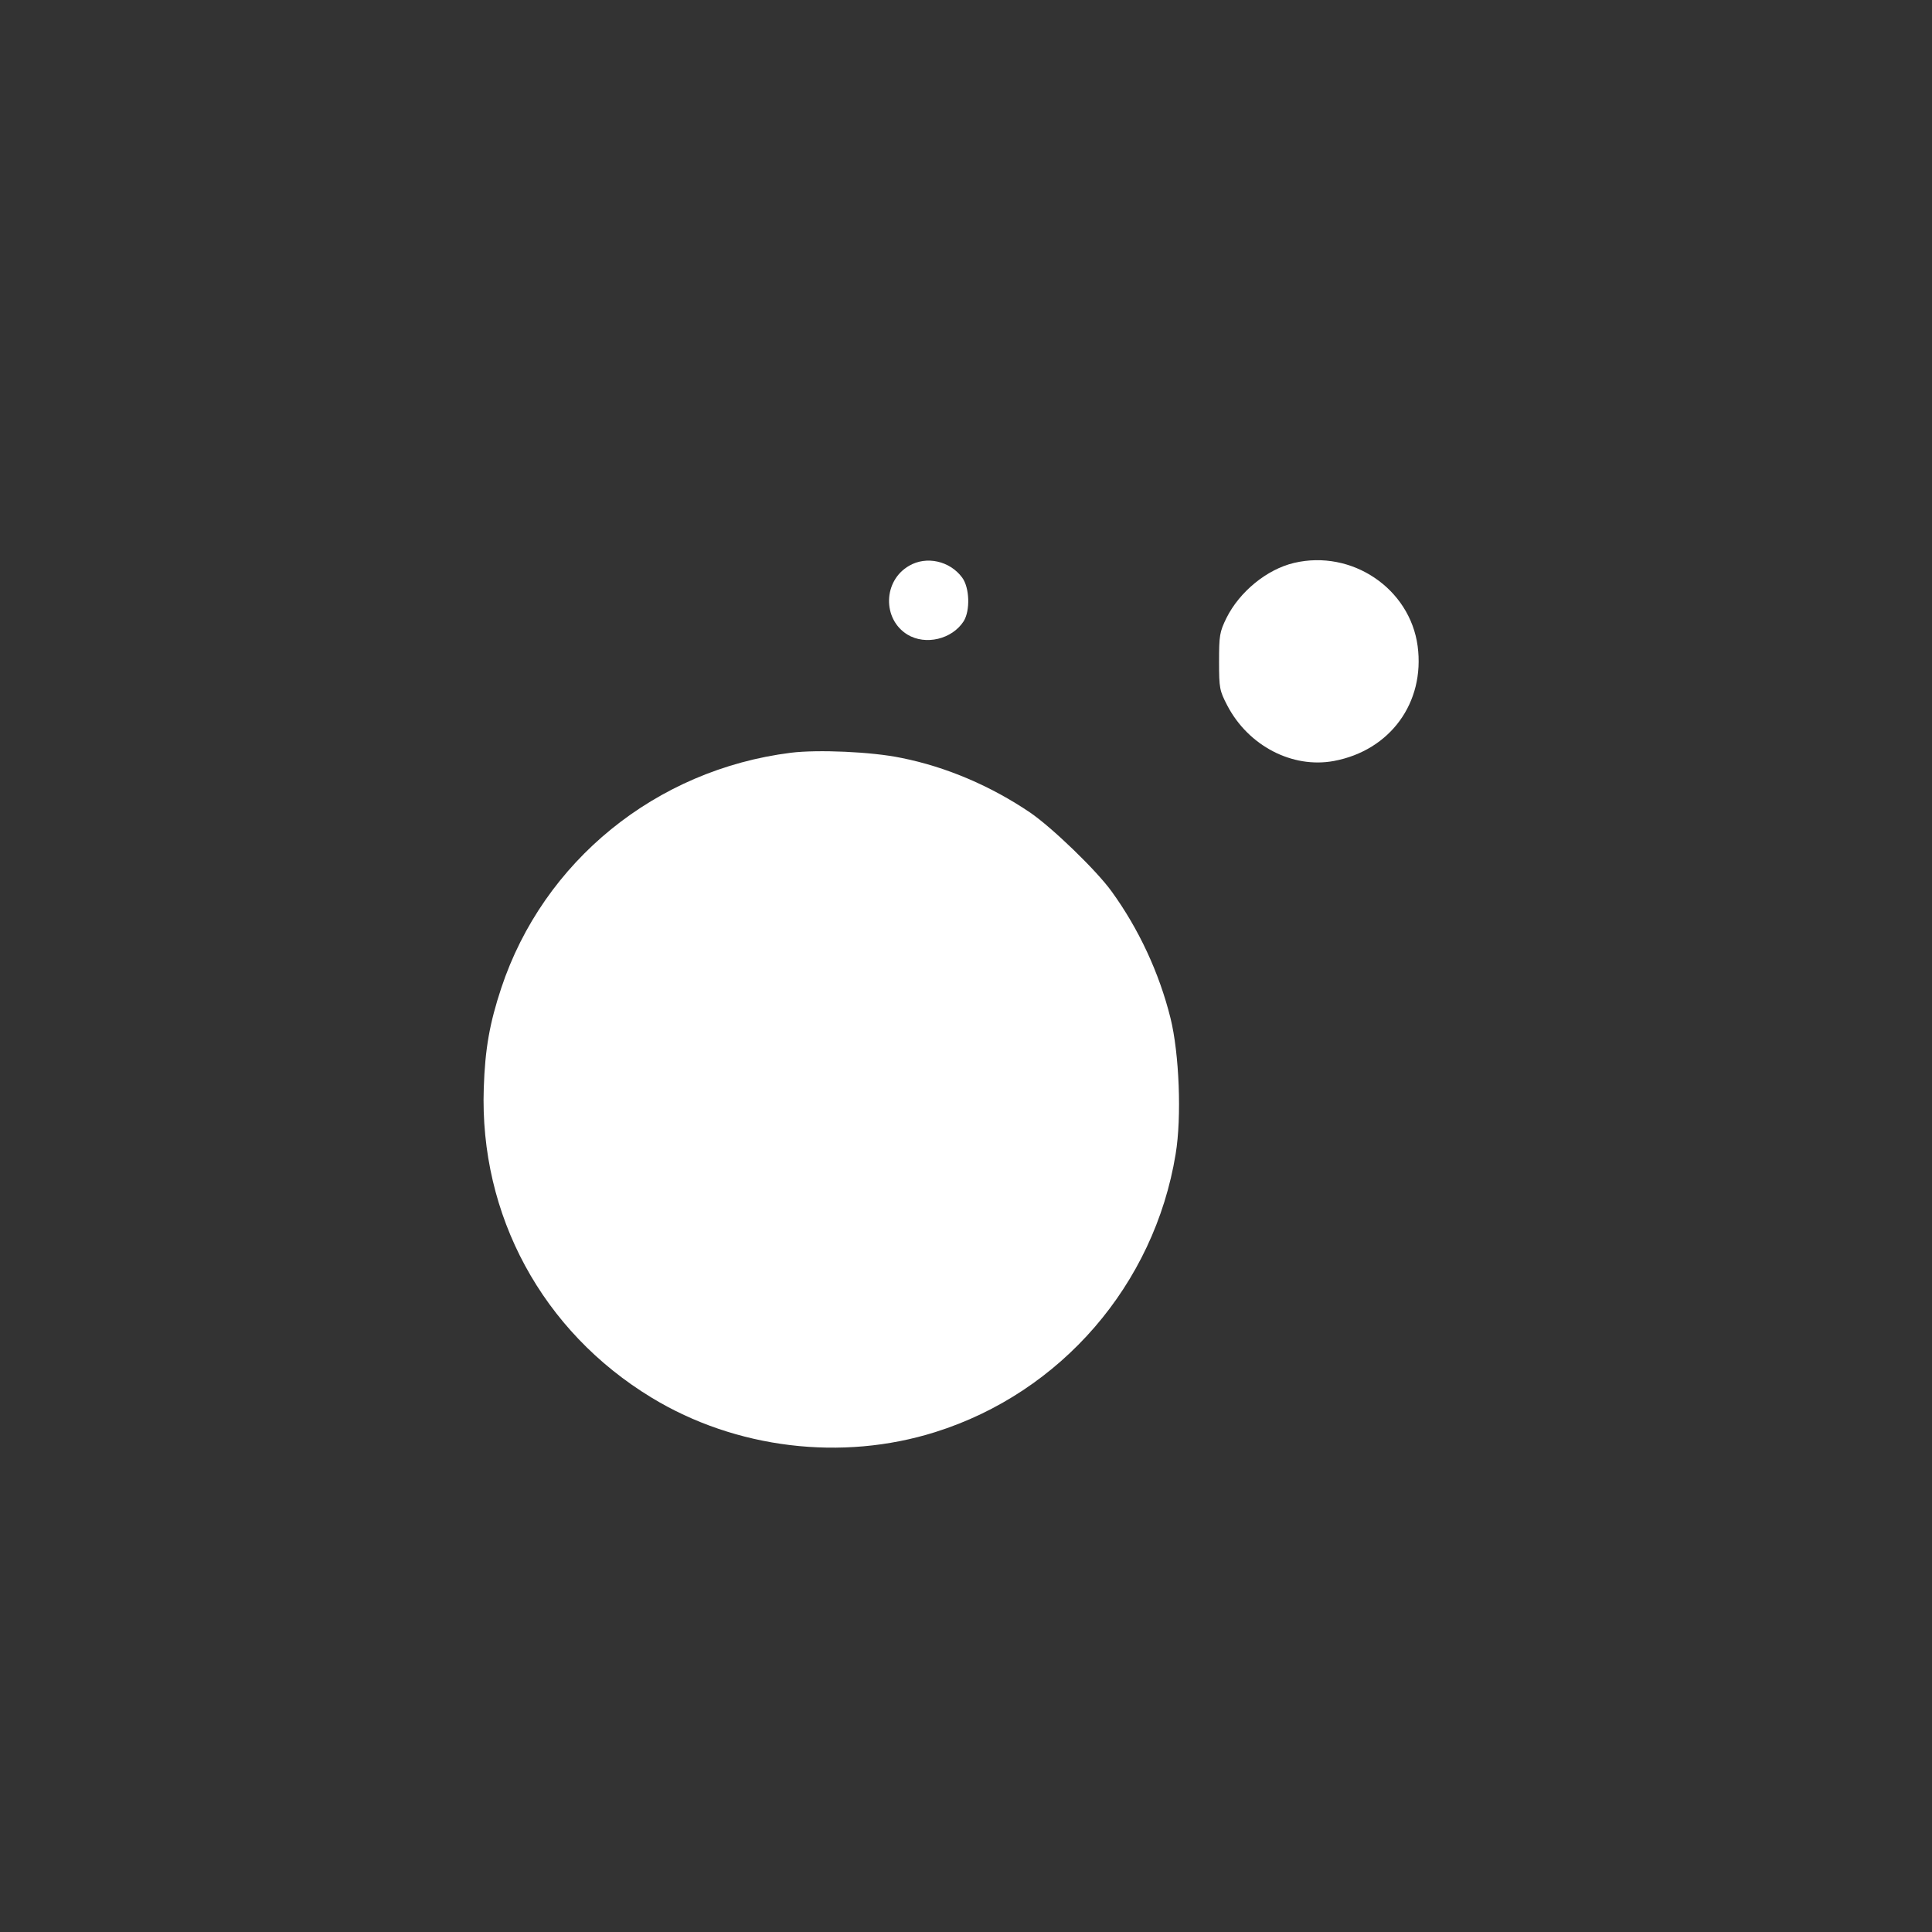 <?xml version="1.0" standalone="no"?>
<!DOCTYPE svg PUBLIC "-//W3C//DTD SVG 20010904//EN"
 "http://www.w3.org/TR/2001/REC-SVG-20010904/DTD/svg10.dtd">
<svg version="1.0" xmlns="http://www.w3.org/2000/svg"
 width="752pt" height="752pt" viewBox="0 0 752 752"
 preserveAspectRatio="xMidYMid meet">

<rect x="0" y="0" width="752" height="752" fill="#333333" stroke="none"/>

<g transform="translate(0,752) scale(0.1,-0.1)"
fill="#ffffff" stroke="none">
<path d="M3539 5318 c-102 -58 -105 -208 -7 -268 71 -43 174 -18 219 52 26 42
23 131 -6 170 -48 65 -139 85 -206 46z"/>
<path d="M5037 5329 c-106 -25 -212 -112 -263 -214 -27 -55 -29 -69 -29 -170
0 -104 2 -113 32 -171 82 -157 253 -246 415 -216 219 41 355 227 326 447 -30
224 -256 377 -481 324z"/>
<path d="M3078 4590 c-525 -66 -963 -422 -1127 -916 -45 -136 -63 -236 -68
-389 -17 -495 228 -947 653 -1205 327 -199 741 -249 1105 -134 489 154 852
574 935 1082 24 144 14 392 -20 529 -44 177 -124 348 -229 493 -59 82 -231
248 -317 307 -152 103 -326 178 -502 213 -114 24 -326 33 -430 20z"/>
</g>
</svg>

